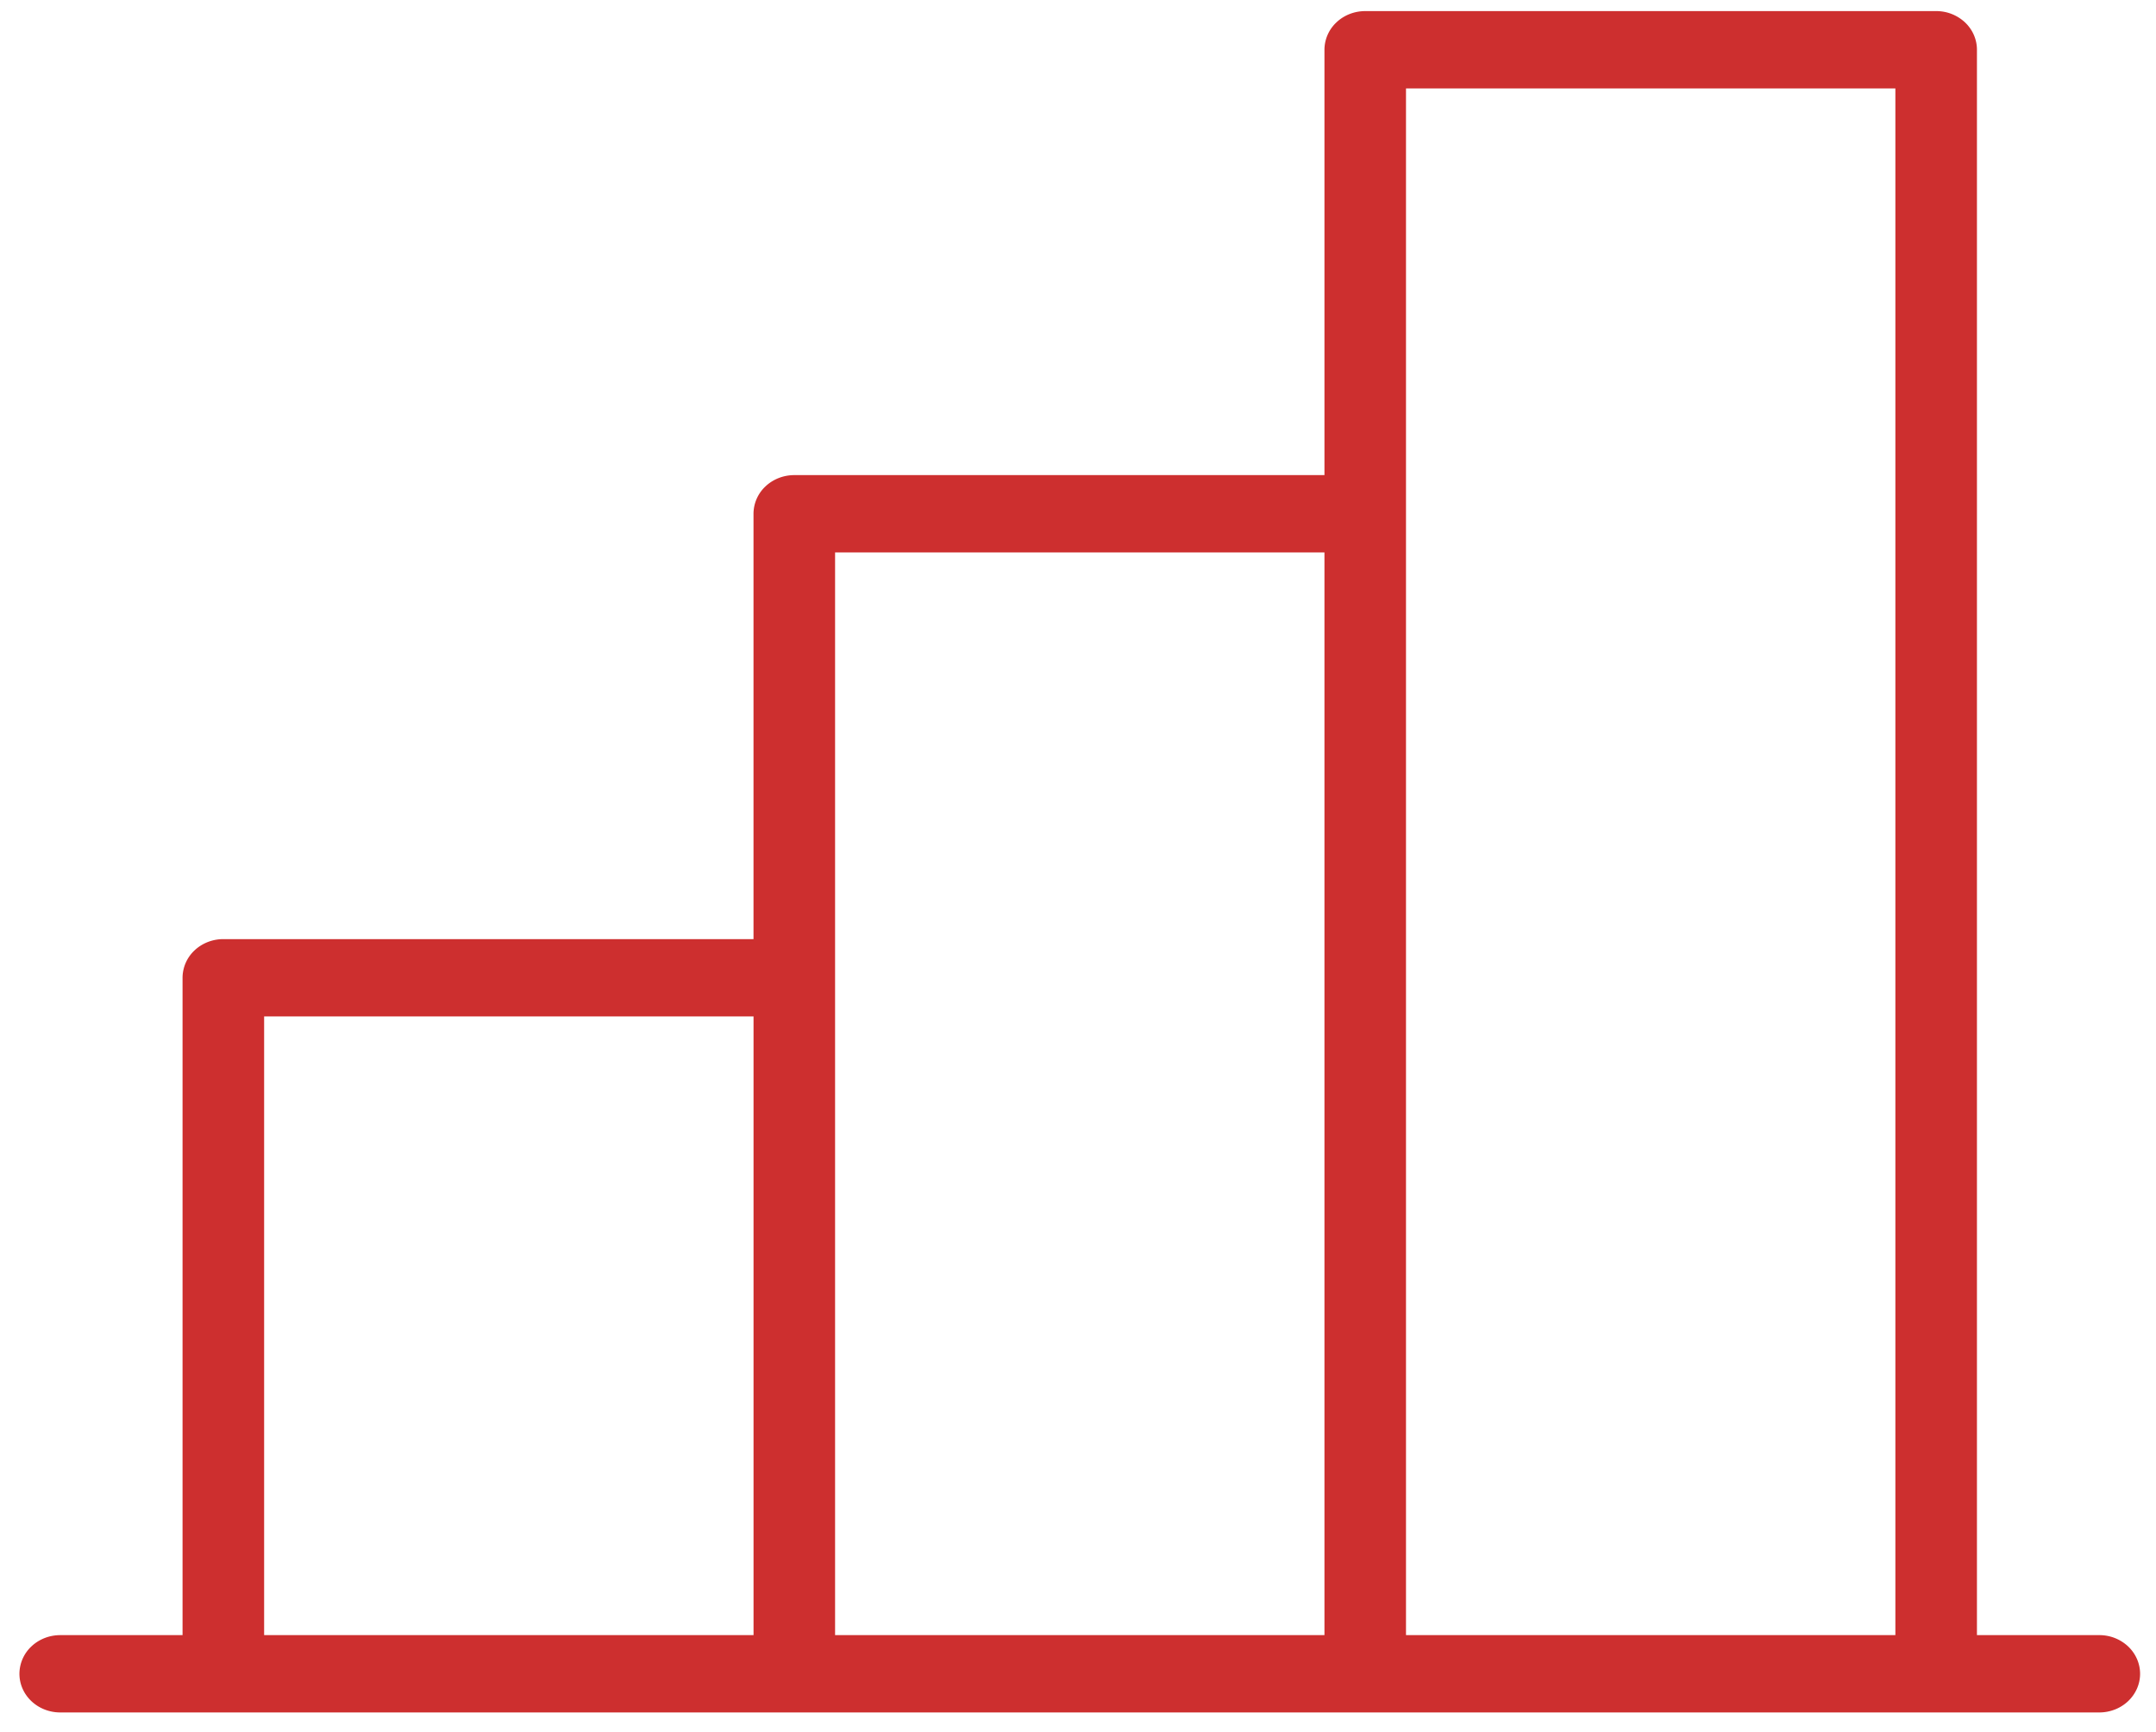 <svg width="61" height="49" fill="none" xmlns="http://www.w3.org/2000/svg"><path d="M59.396 46.254h-3.462V1.407c0-.29-.121-.568-.337-.773a1.187 1.187 0 00-.816-.32H38.627c-.306 0-.6.114-.816.32a1.066 1.066 0 00-.338.773V13.44h-15c-.306 0-.6.115-.816.32a1.066 1.066 0 00-.338.774v12.032h-15c-.306 0-.6.115-.816.32a1.066 1.066 0 00-.338.774v18.595H1.704c-.306 0-.6.115-.816.32a1.066 1.066 0 00-.338.774c0 .29.121.568.338.773.216.205.51.32.816.32h57.692c.306 0 .6-.115.816-.32.216-.205.338-.483.338-.773 0-.29-.122-.569-.338-.774a1.186 1.186 0 00-.816-.32zm-35.77-30.627h13.847v30.627H23.627V15.627zM7.474 28.753H21.32v17.501H7.473V28.753zM39.78 46.254V2.501h13.846v43.753H39.78z" fill="#CD2F2F"/></svg>